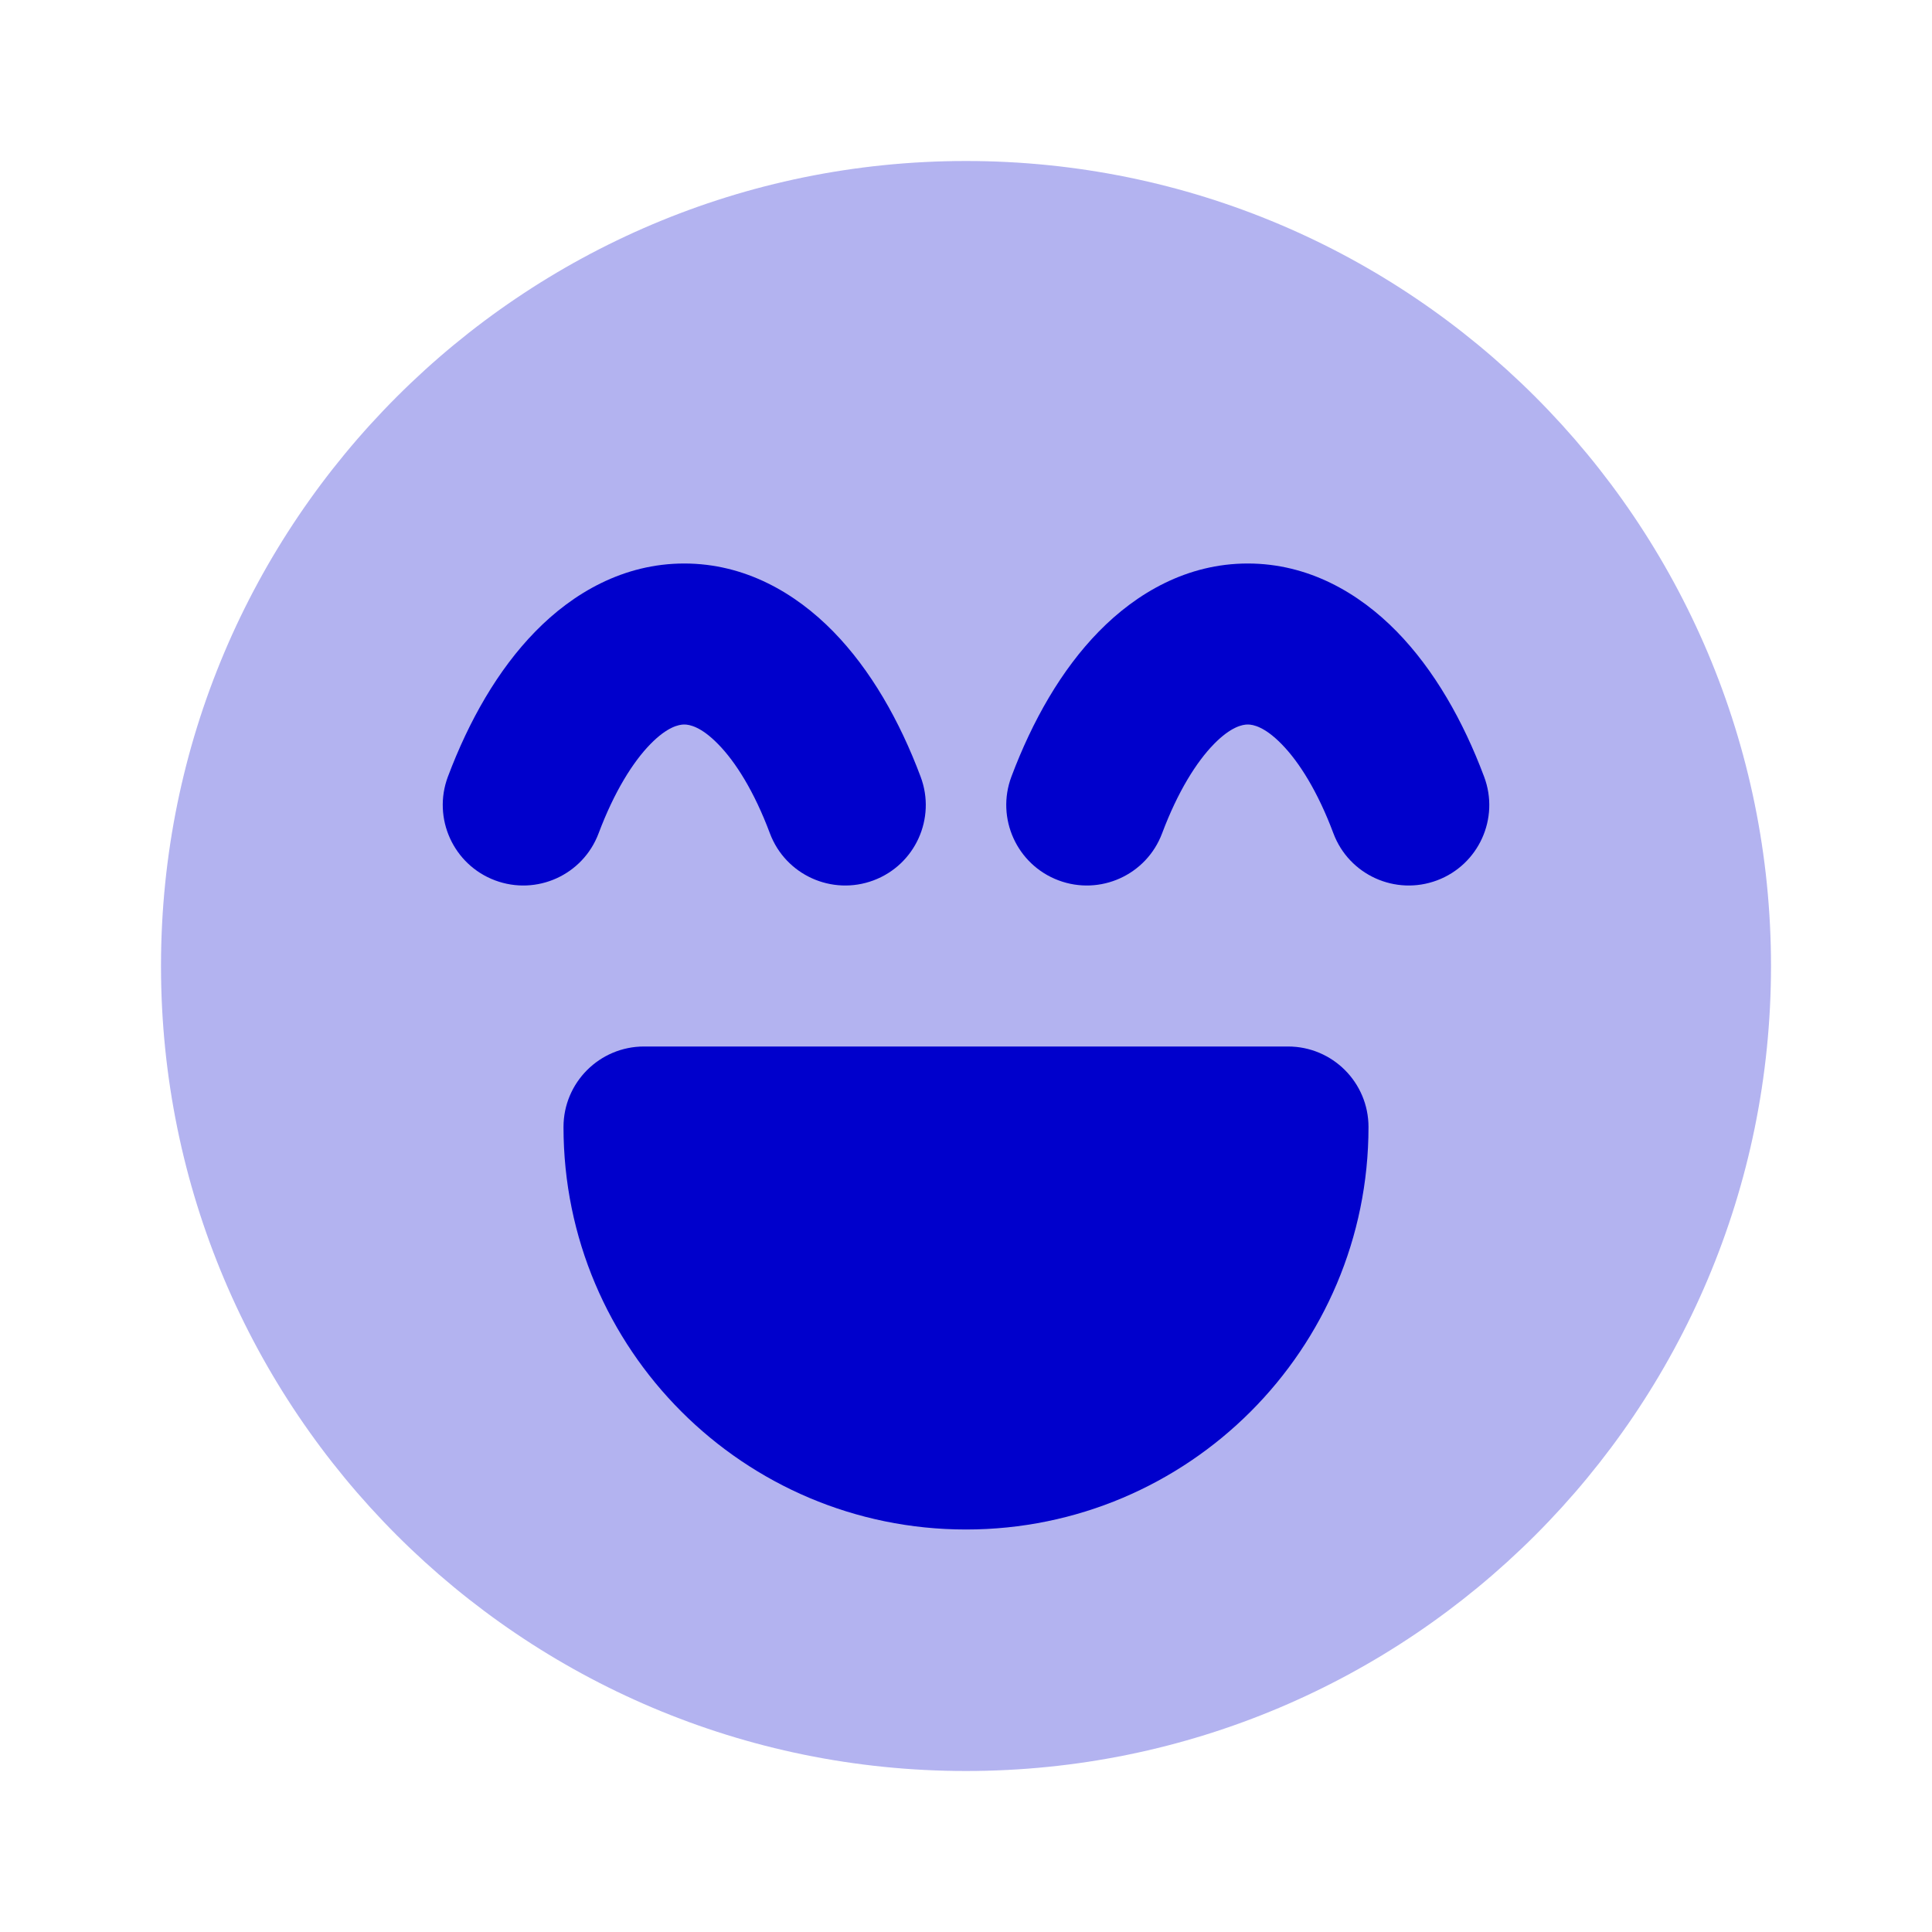 <svg width="24" height="24" viewBox="0 0 24 24" fill="none" xmlns="http://www.w3.org/2000/svg">
<path opacity="0.3" d="M12 2C6.477 2 2 6.477 2 12C2 17.523 6.477 22 12 22C17.523 22 22 17.523 22 12C22 6.477 17.523 2 12 2Z" fill="#0000CC"/>
<path fill-rule="evenodd" clip-rule="evenodd" d="M6.65 7.845C7.119 7.365 7.748 7 8.5 7C9.253 7 9.881 7.365 10.351 7.845C10.816 8.321 11.176 8.954 11.436 9.648C11.631 10.165 11.369 10.742 10.852 10.936C10.335 11.13 9.758 10.869 9.564 10.352C9.369 9.831 9.137 9.464 8.921 9.244C8.709 9.027 8.566 9 8.5 9C8.435 9 8.291 9.027 8.079 9.244C7.864 9.464 7.632 9.831 7.436 10.352C7.242 10.869 6.666 11.13 6.149 10.936C5.632 10.742 5.37 10.165 5.564 9.648C5.825 8.954 6.184 8.321 6.65 7.845ZM13.65 7.845C14.12 7.365 14.748 7 15.5 7C16.253 7 16.881 7.365 17.351 7.845C17.816 8.321 18.176 8.954 18.436 9.648C18.631 10.165 18.369 10.742 17.852 10.936C17.335 11.13 16.758 10.869 16.564 10.352C16.369 9.831 16.137 9.464 15.921 9.244C15.709 9.027 15.566 9 15.5 9C15.435 9 15.291 9.027 15.079 9.244C14.864 9.464 14.632 9.831 14.436 10.352C14.242 10.869 13.666 11.13 13.149 10.936C12.632 10.742 12.37 10.165 12.564 9.648C12.825 8.954 13.184 8.321 13.65 7.845ZM7 14C7 13.448 7.448 13 8 13H16C16.553 13 17 13.448 17 14C17 16.761 14.762 19 12 19C9.239 19 7 16.761 7 14Z" fill="#0000CC"/>
</svg>
